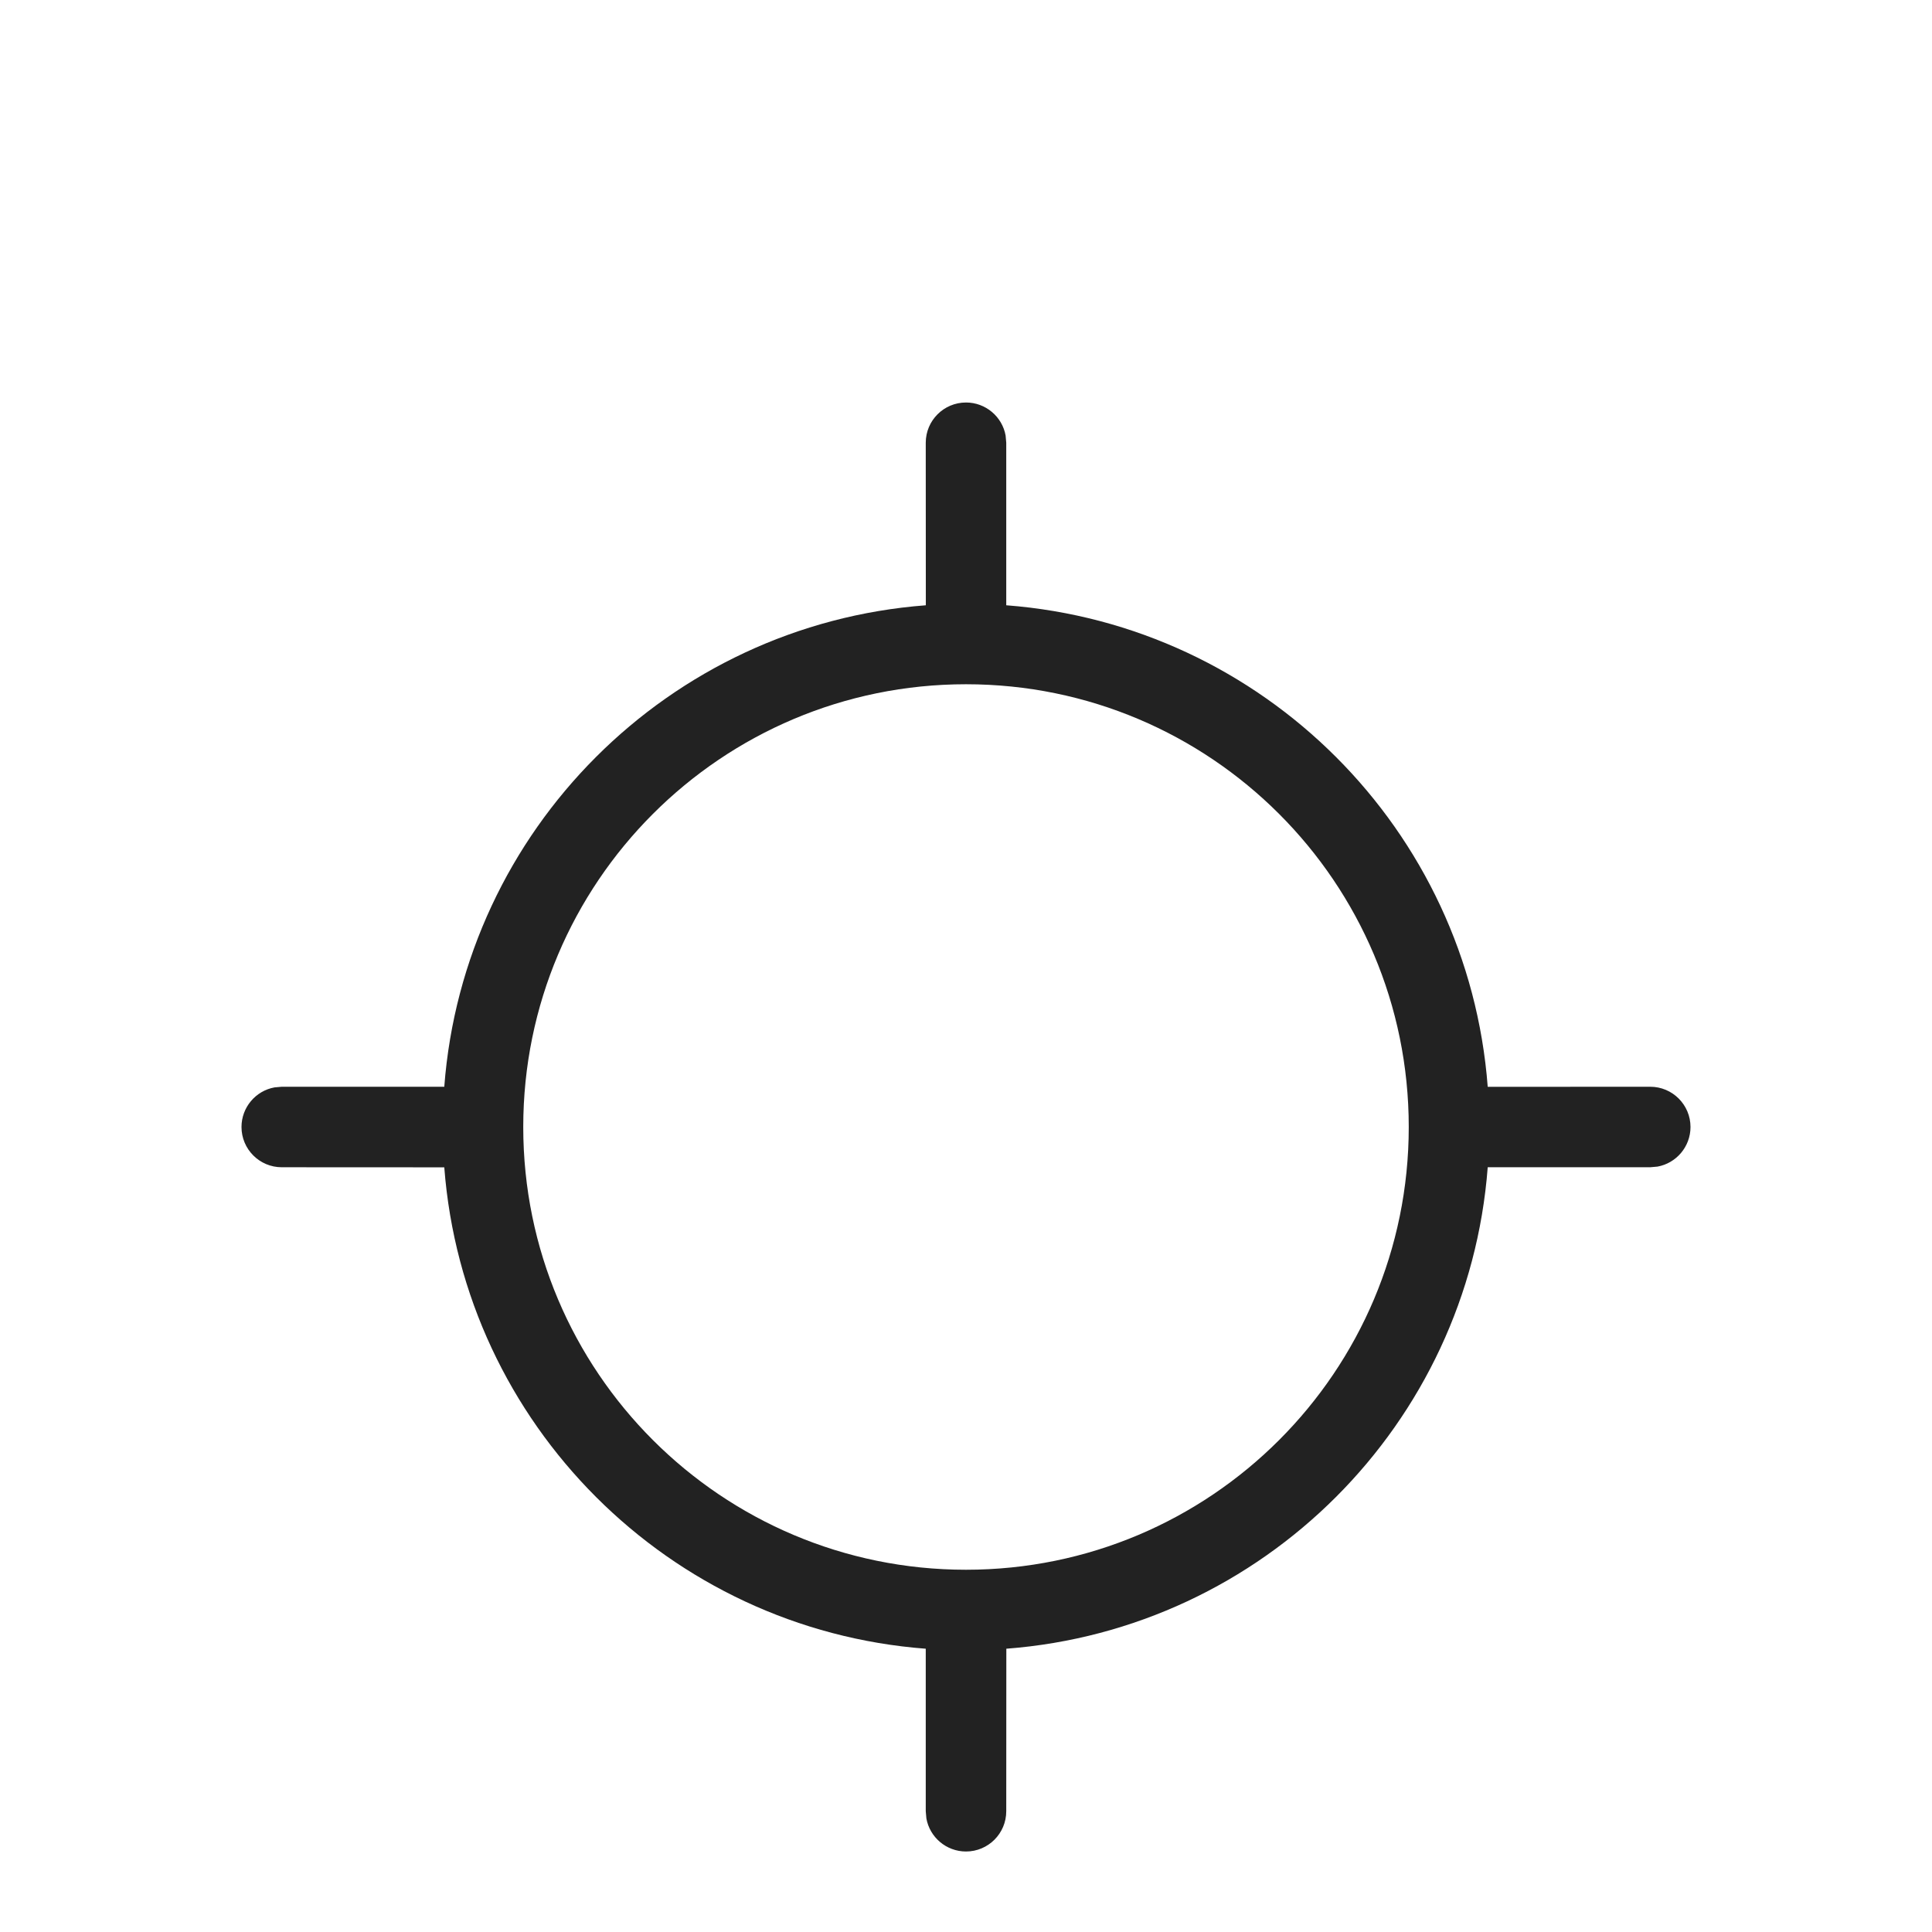 <svg xmlns="http://www.w3.org/2000/svg" width="24" height="24" viewBox="0 0 24 24">
    <defs>
        <filter id="afq8cjcaia" width="150%" height="150%" x="-25%" y="-25%" filterUnits="objectBoundingBox">
            <feOffset dy="2" in="SourceAlpha" result="shadowOffsetOuter1"/>
            <feGaussianBlur in="shadowOffsetOuter1" result="shadowBlurOuter1" stdDeviation="2"/>
            <feColorMatrix in="shadowBlurOuter1" result="shadowMatrixOuter1" values="0 0 0 0 0 0 0 0 0 0 0 0 0 0 0 0 0 0 0.25 0"/>
            <feMerge>
                <feMergeNode in="shadowMatrixOuter1"/>
                <feMergeNode in="SourceGraphic"/>
            </feMerge>
        </filter>
    </defs>
    <g fill="#222" filter="url(#afq8cjcaia)" transform="translate(-12 -12)">
        <path d="M24 15c.245 0 .45.177.492.41l.008.09v2.019c3.192.243 5.739 2.79 5.981 5.982L32.5 23.5c.276 0 .5.224.5.5 0 .245-.177.45-.41.492l-.09.008h-2.019c-.243 3.191-2.79 5.738-5.98 5.981L24.5 32.5c0 .276-.224.5-.5.5-.245 0-.45-.177-.492-.41l-.008-.09v-2.019c-3.19-.242-5.738-2.79-5.981-5.98L15.5 24.5c-.276 0-.5-.224-.5-.5 0-.245.177-.45.41-.492l.09-.008h2.019c.242-3.191 2.79-5.739 5.982-5.981L23.5 15.5c0-.276.224-.5.5-.5zm0 3.5c-3.038 0-5.5 2.462-5.5 5.5s2.462 5.5 5.5 5.5 5.5-2.462 5.5-5.5-2.462-5.5-5.5-5.5z"/>
    </g>
</svg>
